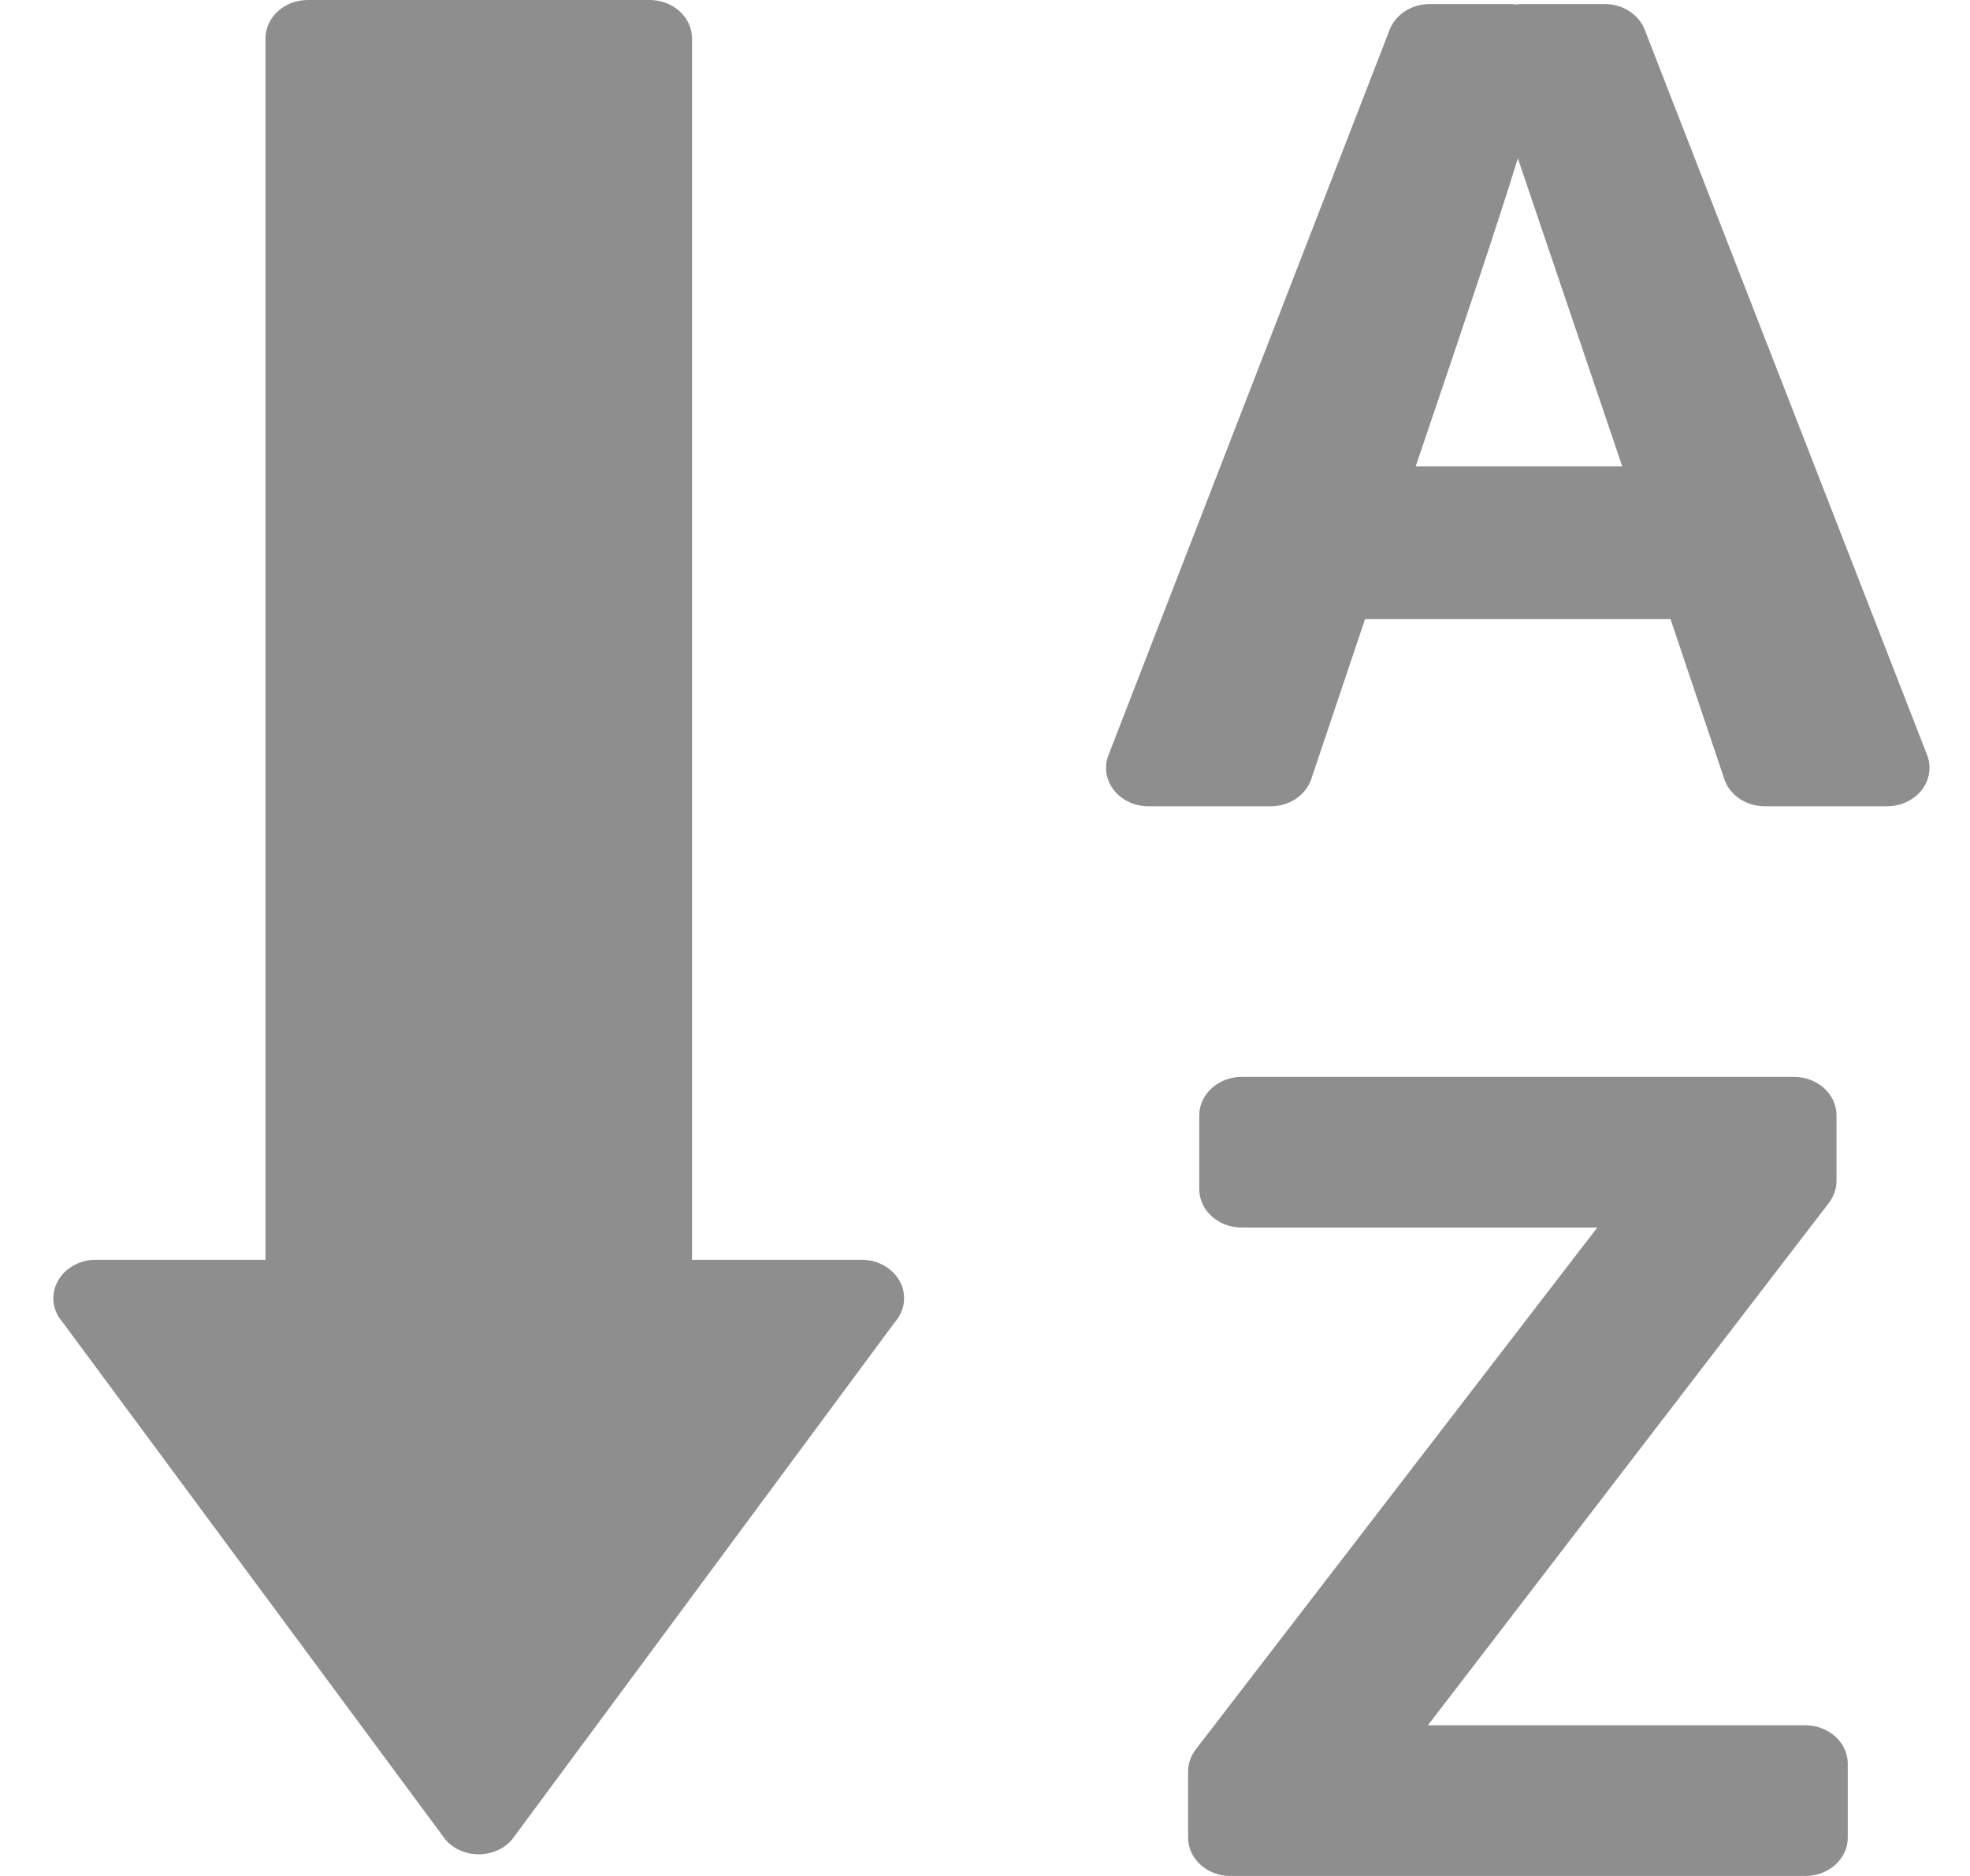<svg width="21" height="20" viewBox="0 0 21 20" fill="none" xmlns="http://www.w3.org/2000/svg">
<path d="M9.186 13.431H7.377V0.41C7.377 0.183 7.174 0 6.925 0H3.281C3.032 0 2.83 0.183 2.83 0.41V13.431H1.02C0.846 13.431 0.688 13.522 0.613 13.664C0.538 13.806 0.559 13.974 0.668 14.097L4.751 19.616C4.837 19.713 4.966 19.769 5.103 19.769C5.24 19.769 5.369 19.713 5.455 19.616L9.538 14.097C9.647 13.974 9.668 13.806 9.594 13.664C9.519 13.522 9.36 13.431 9.186 13.431Z" fill="#8E8E8E"/>
<path d="M20.543 8.05L17.532 0.316C17.468 0.152 17.297 0.043 17.106 0.043H16.234C16.21 0.043 16.185 0.044 16.162 0.048C16.139 0.044 16.114 0.043 16.09 0.043H15.241C15.049 0.043 14.878 0.152 14.814 0.316L11.816 8.051C11.767 8.176 11.789 8.314 11.873 8.423C11.958 8.531 12.095 8.596 12.242 8.596H13.546C13.745 8.596 13.92 8.478 13.978 8.306L14.551 6.601H17.808L18.381 8.306C18.438 8.478 18.614 8.596 18.813 8.596H20.116C20.263 8.596 20.4 8.531 20.485 8.423C20.57 8.314 20.591 8.175 20.543 8.05ZM15.091 4.972C15.633 3.381 15.999 2.277 16.18 1.688L17.293 4.972H15.091Z" fill="#8E8E8E"/>
<path d="M19.245 18.394H15.221L19.496 12.824C19.548 12.755 19.577 12.674 19.577 12.59V11.891C19.577 11.665 19.374 11.481 19.125 11.481H13.236C12.987 11.481 12.784 11.665 12.784 11.891V12.678C12.784 12.904 12.987 13.087 13.236 13.087H17.027L12.746 18.652C12.693 18.72 12.665 18.802 12.665 18.886V19.591C12.665 19.817 12.867 20 13.116 20H19.245C19.495 20 19.697 19.817 19.697 19.591V18.804C19.697 18.578 19.495 18.394 19.245 18.394Z" fill="#8E8E8E"/>
</svg>
